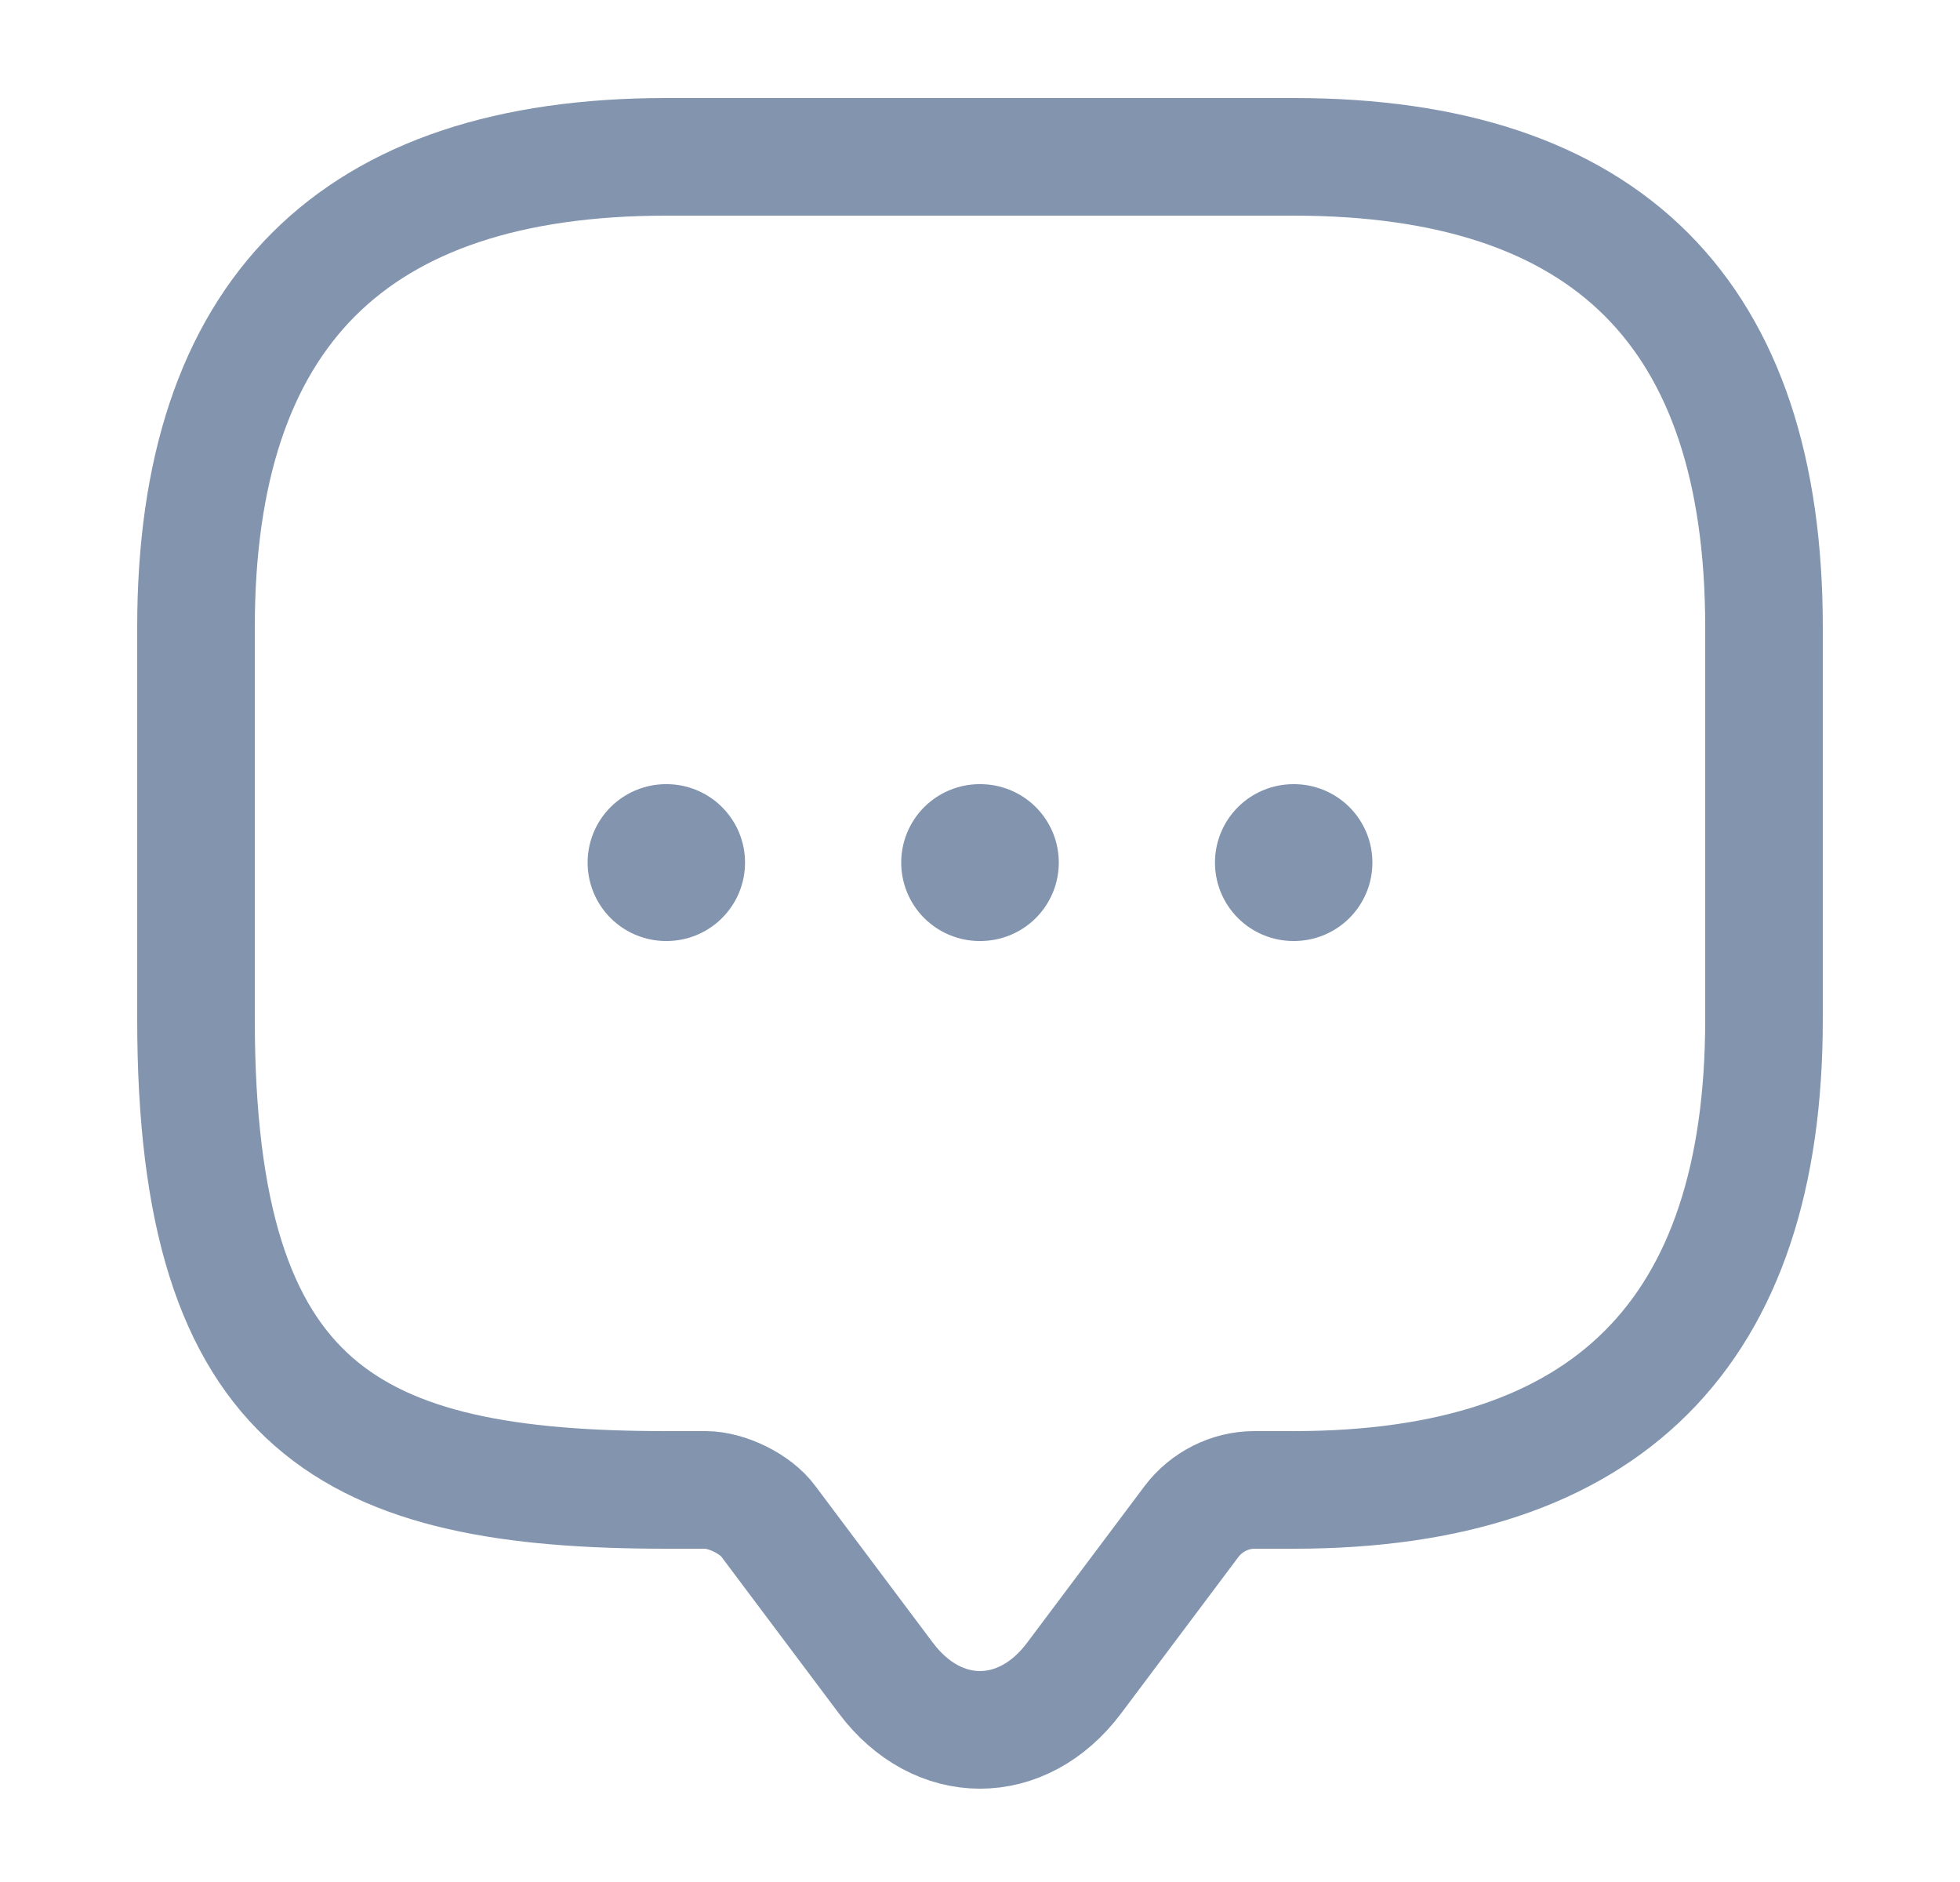 <svg width="25" height="24" viewBox="0 0 25 24" fill="none" xmlns="http://www.w3.org/2000/svg">
<path d="M9 19H8.5C4.5 19 2.5 18 2.5 13V8C2.5 4 4.5 2 8.5 2H16.5C20.5 2 22.5 4 22.5 8V13C22.5 17 20.5 19 16.5 19H16C15.69 19 15.39 19.15 15.2 19.4L13.7 21.4C13.04 22.28 11.96 22.28 11.3 21.4L9.8 19.4C9.64 19.18 9.27 19 9 19Z" stroke="#8294AE" stroke-width="1.5" stroke-miterlimit="10" stroke-linecap="round" stroke-linejoin="round"/>
<path d="M16.497 11H16.505" stroke="#8294AE" stroke-width="2" stroke-linecap="round" stroke-linejoin="round"/>
<path d="M12.495 11H12.505" stroke="#8294AE" stroke-width="2" stroke-linecap="round" stroke-linejoin="round"/>
<path d="M8.495 11H8.503" stroke="#8294AE" stroke-width="2" stroke-linecap="round" stroke-linejoin="round"/>
</svg>
